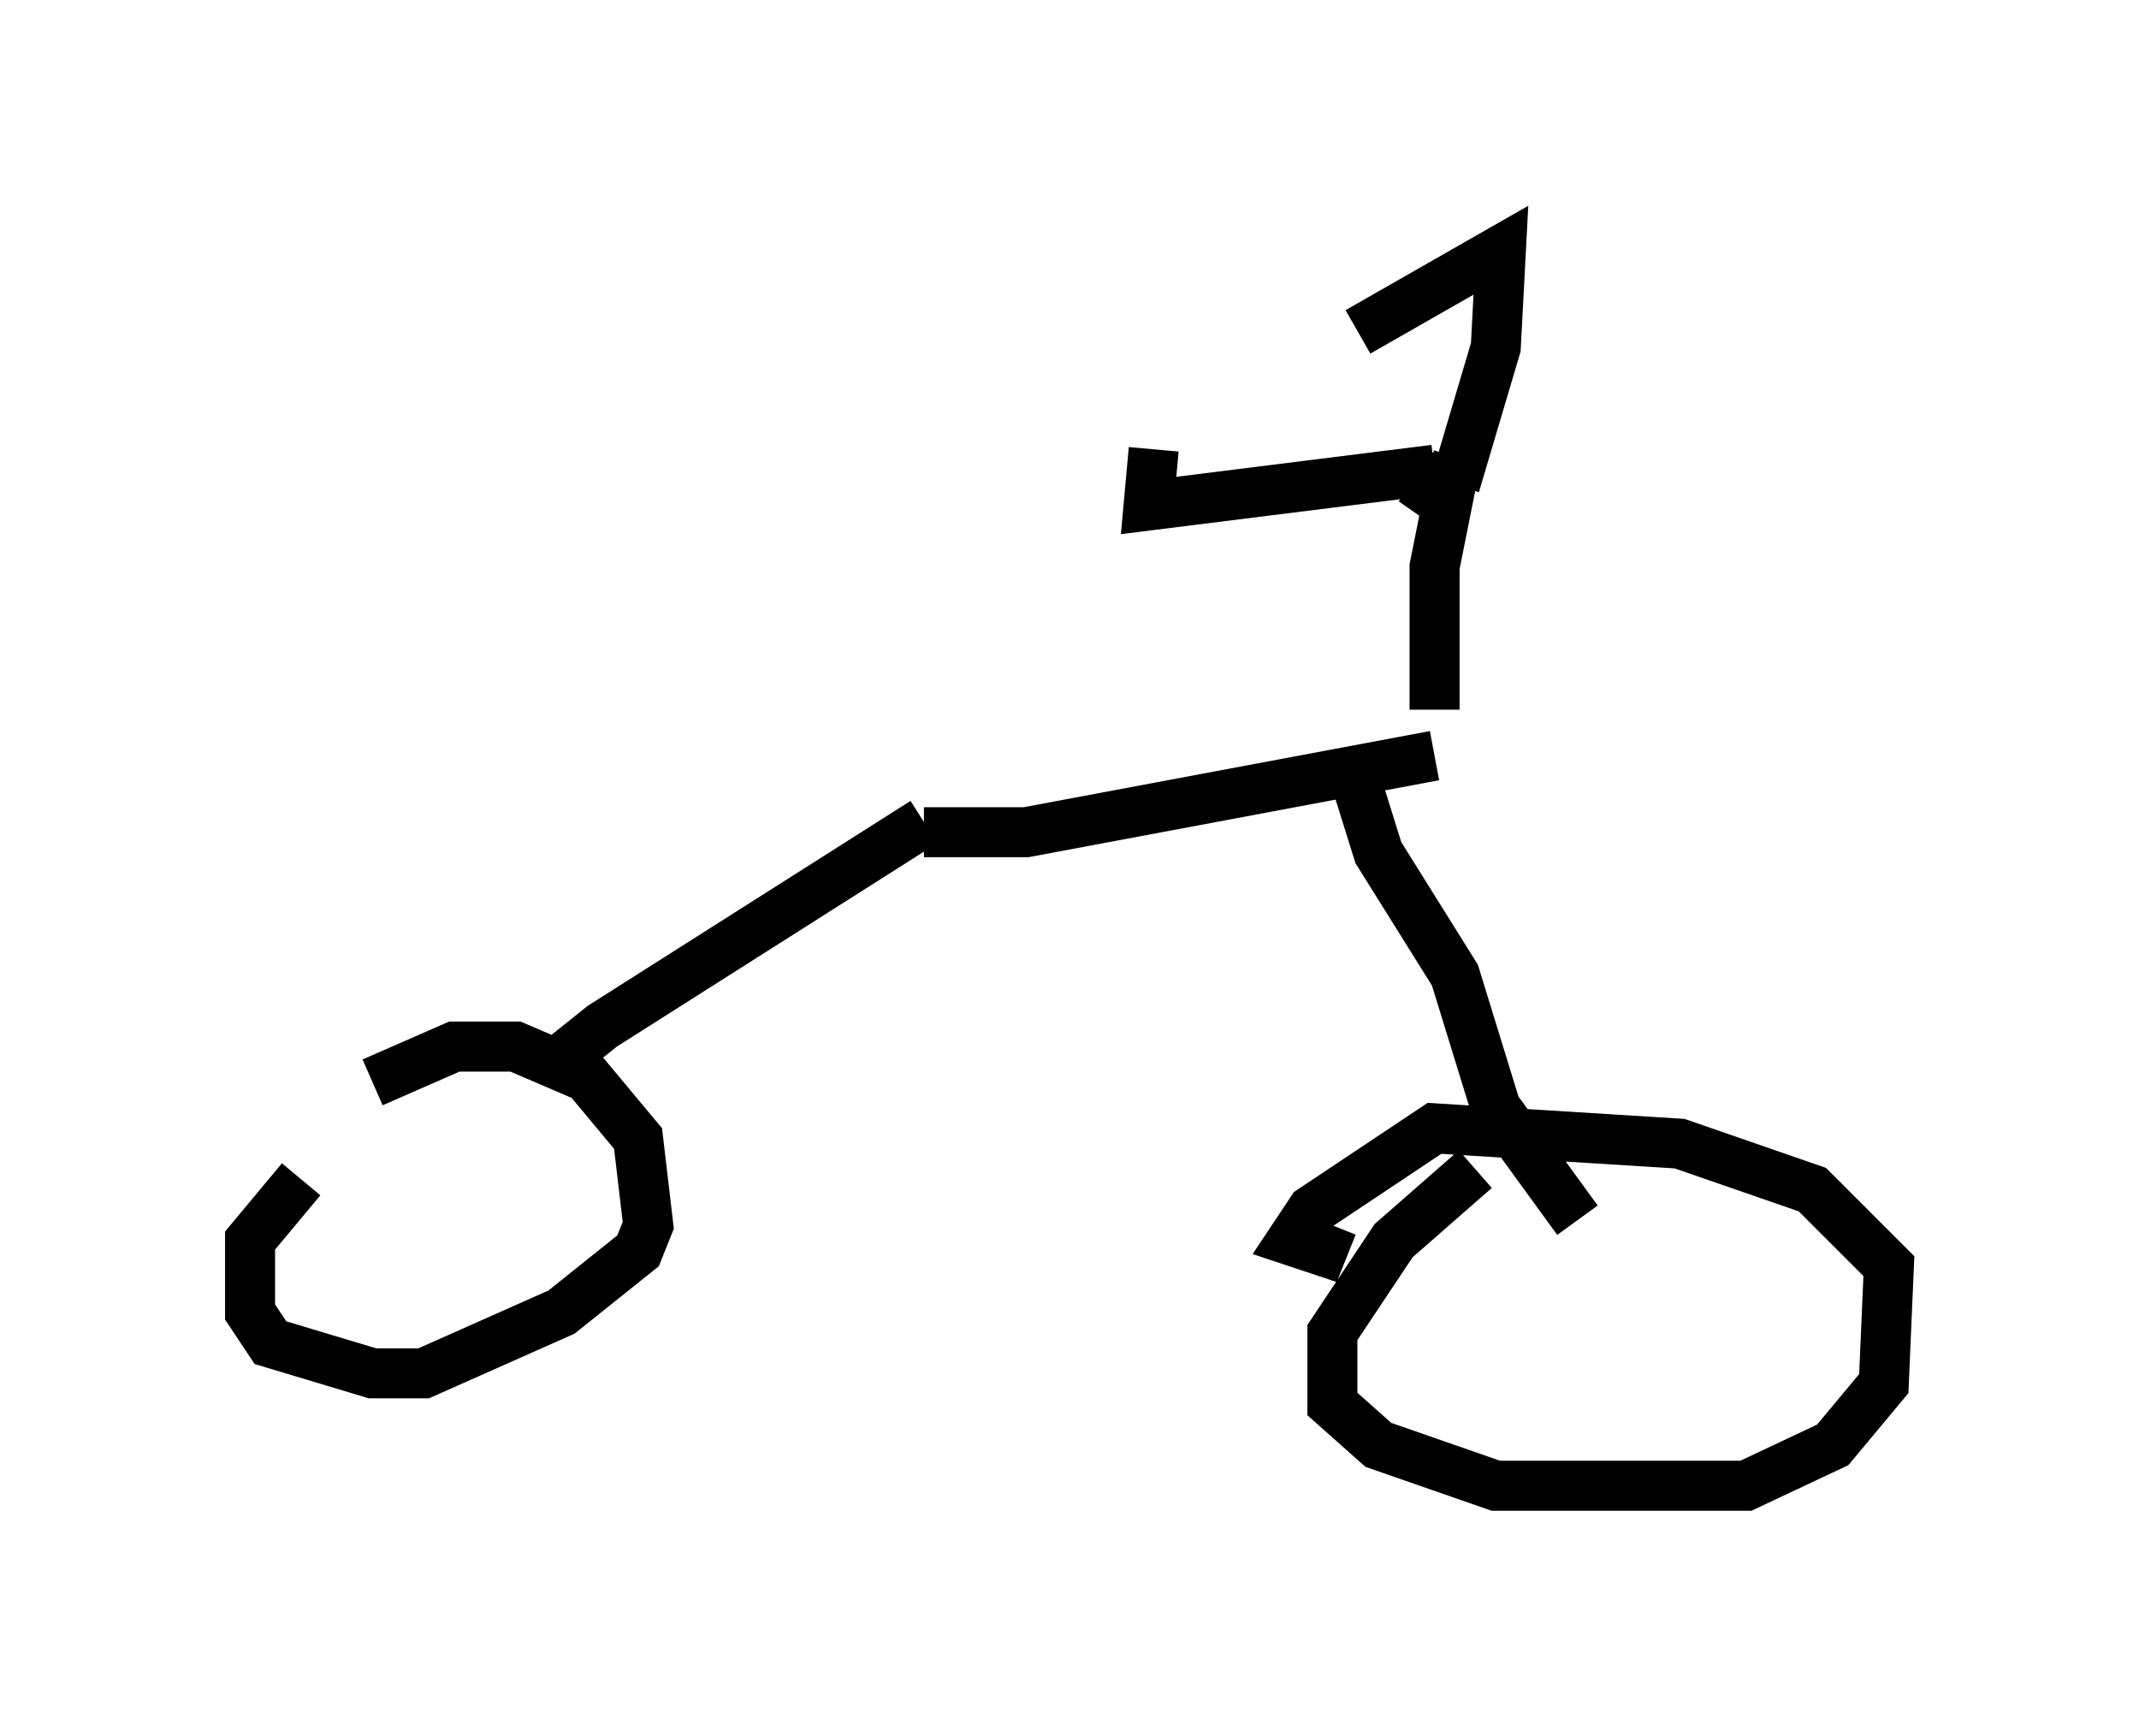<?xml version="1.0" encoding="utf-8" ?>
<svg baseProfile="full" height="34.704" version="1.1" width="42.769" xmlns="http://www.w3.org/2000/svg" xmlns:ev="http://www.w3.org/2001/xml-events" xmlns:xlink="http://www.w3.org/1999/xlink"><defs /><rect fill="white" height="34.704" width="42.769" x="0" y="0" /><path d="M8.879, 21.742 m-2.858, 1.838 l-1.021, 1.225 0.0, 1.429 l0.408, 0.613 2.042, 0.613 l1.021, 0.0 2.756, -1.225 l1.531, -1.225 0.204, -0.51 l-0.204, -1.735 -1.021, -1.225 l-1.429, -0.613 -1.225, 0.0 l-1.633, 0.715 m4.083, -0.102 l0.0, -0.613 0.51, -0.408 l6.431, -4.083 m0.0, 0.204 l2.042, 0.0 8.167, -1.531 m-1.633, 0.306 l0.51, 1.633 1.531, 2.45 l0.817, 2.654 1.633, 2.246 m-2.042, -1.021 l-1.633, 1.429 -1.225, 1.838 l0.0, 1.429 0.919, 0.817 l2.348, 0.817 5.002, 0.0 l1.735, -0.817 1.021, -1.225 l0.102, -2.348 -1.531, -1.531 l-2.654, -0.919 -4.9, -0.306 l-2.45, 1.633 -0.408, 0.613 l0.613, 0.204 0.204, -0.51 m2.042, -10.311 l0.0, -2.858 0.408, -2.042 l-0.715, 1.021 m0.306, -0.919 l-5.717, 0.715 0.102, -1.123 m6.023, 0.715 l0.817, -2.756 0.102, -1.94 l-2.858, 1.633 " fill="none" stroke="black" stroke-width="1" /></svg>